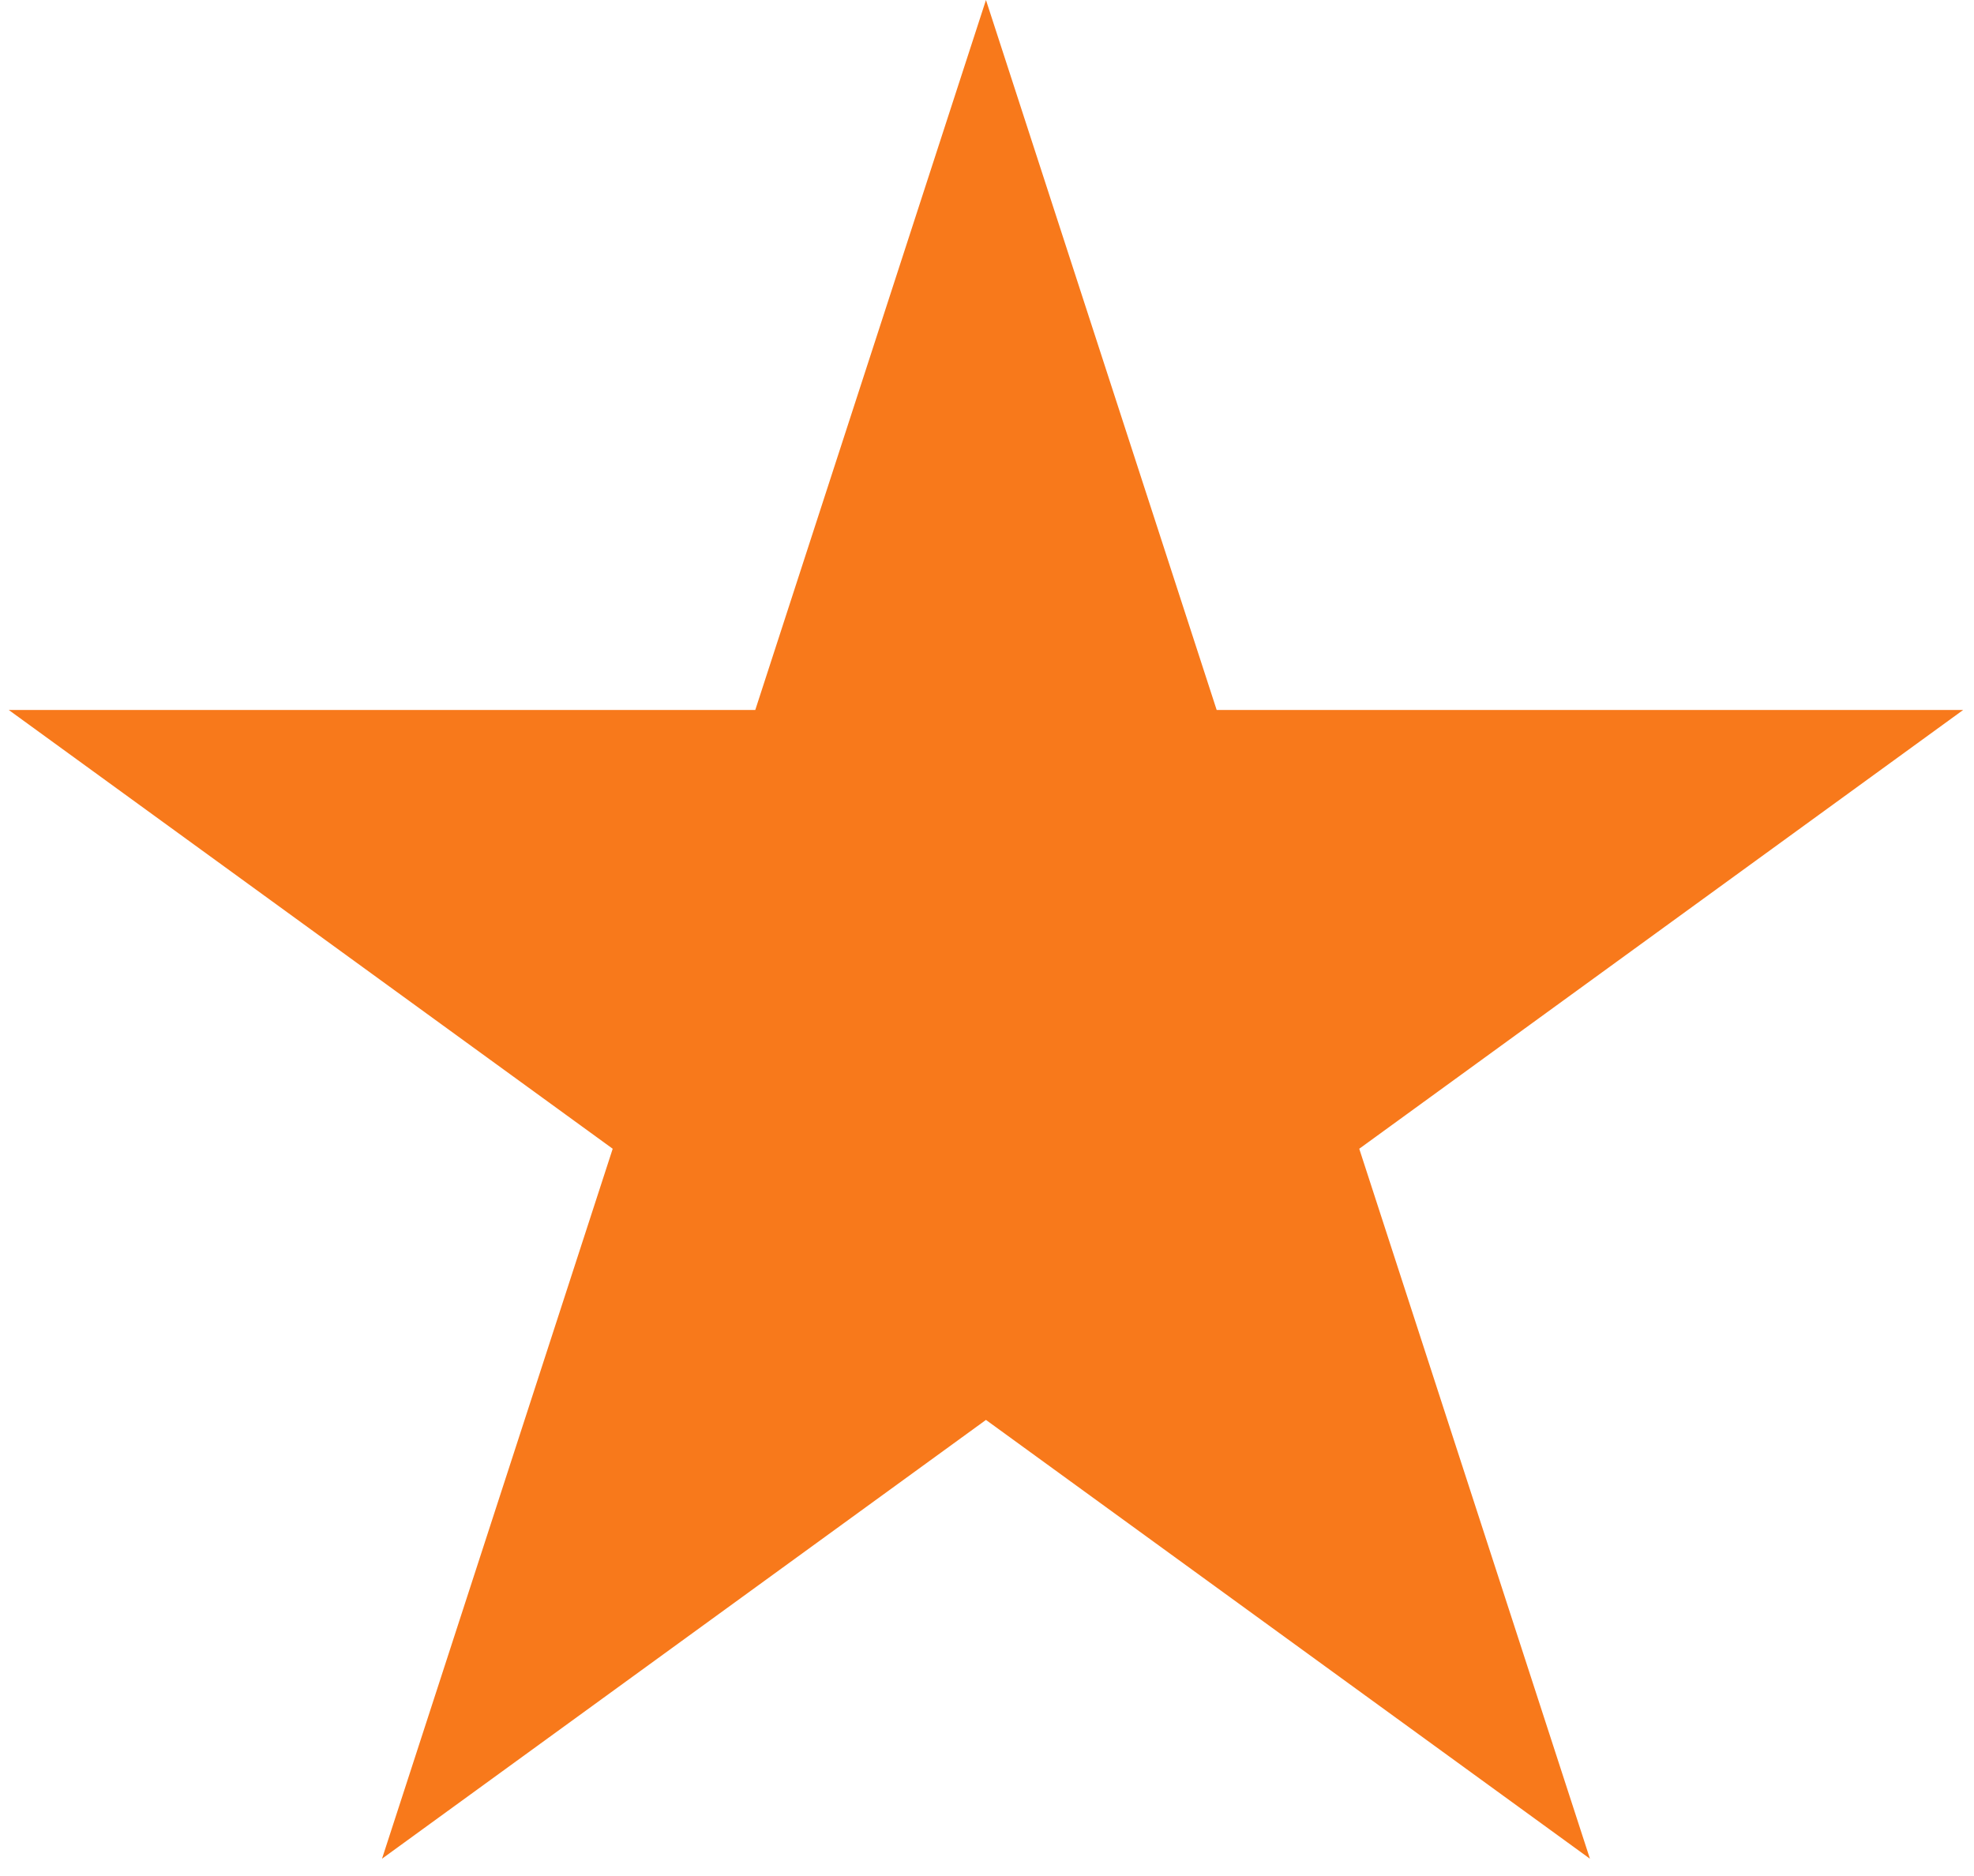<svg width="101" height="96" viewBox="0 0 101 96" fill="none" xmlns="http://www.w3.org/2000/svg">
<path d="M50.447 0L62.251 36.327H100.447L69.546 58.779L81.349 95.106L50.447 72.654L19.546 95.106L31.349 58.779L0.447 36.327H38.644L50.447 0Z" fill="#F8791B"/>
</svg>
